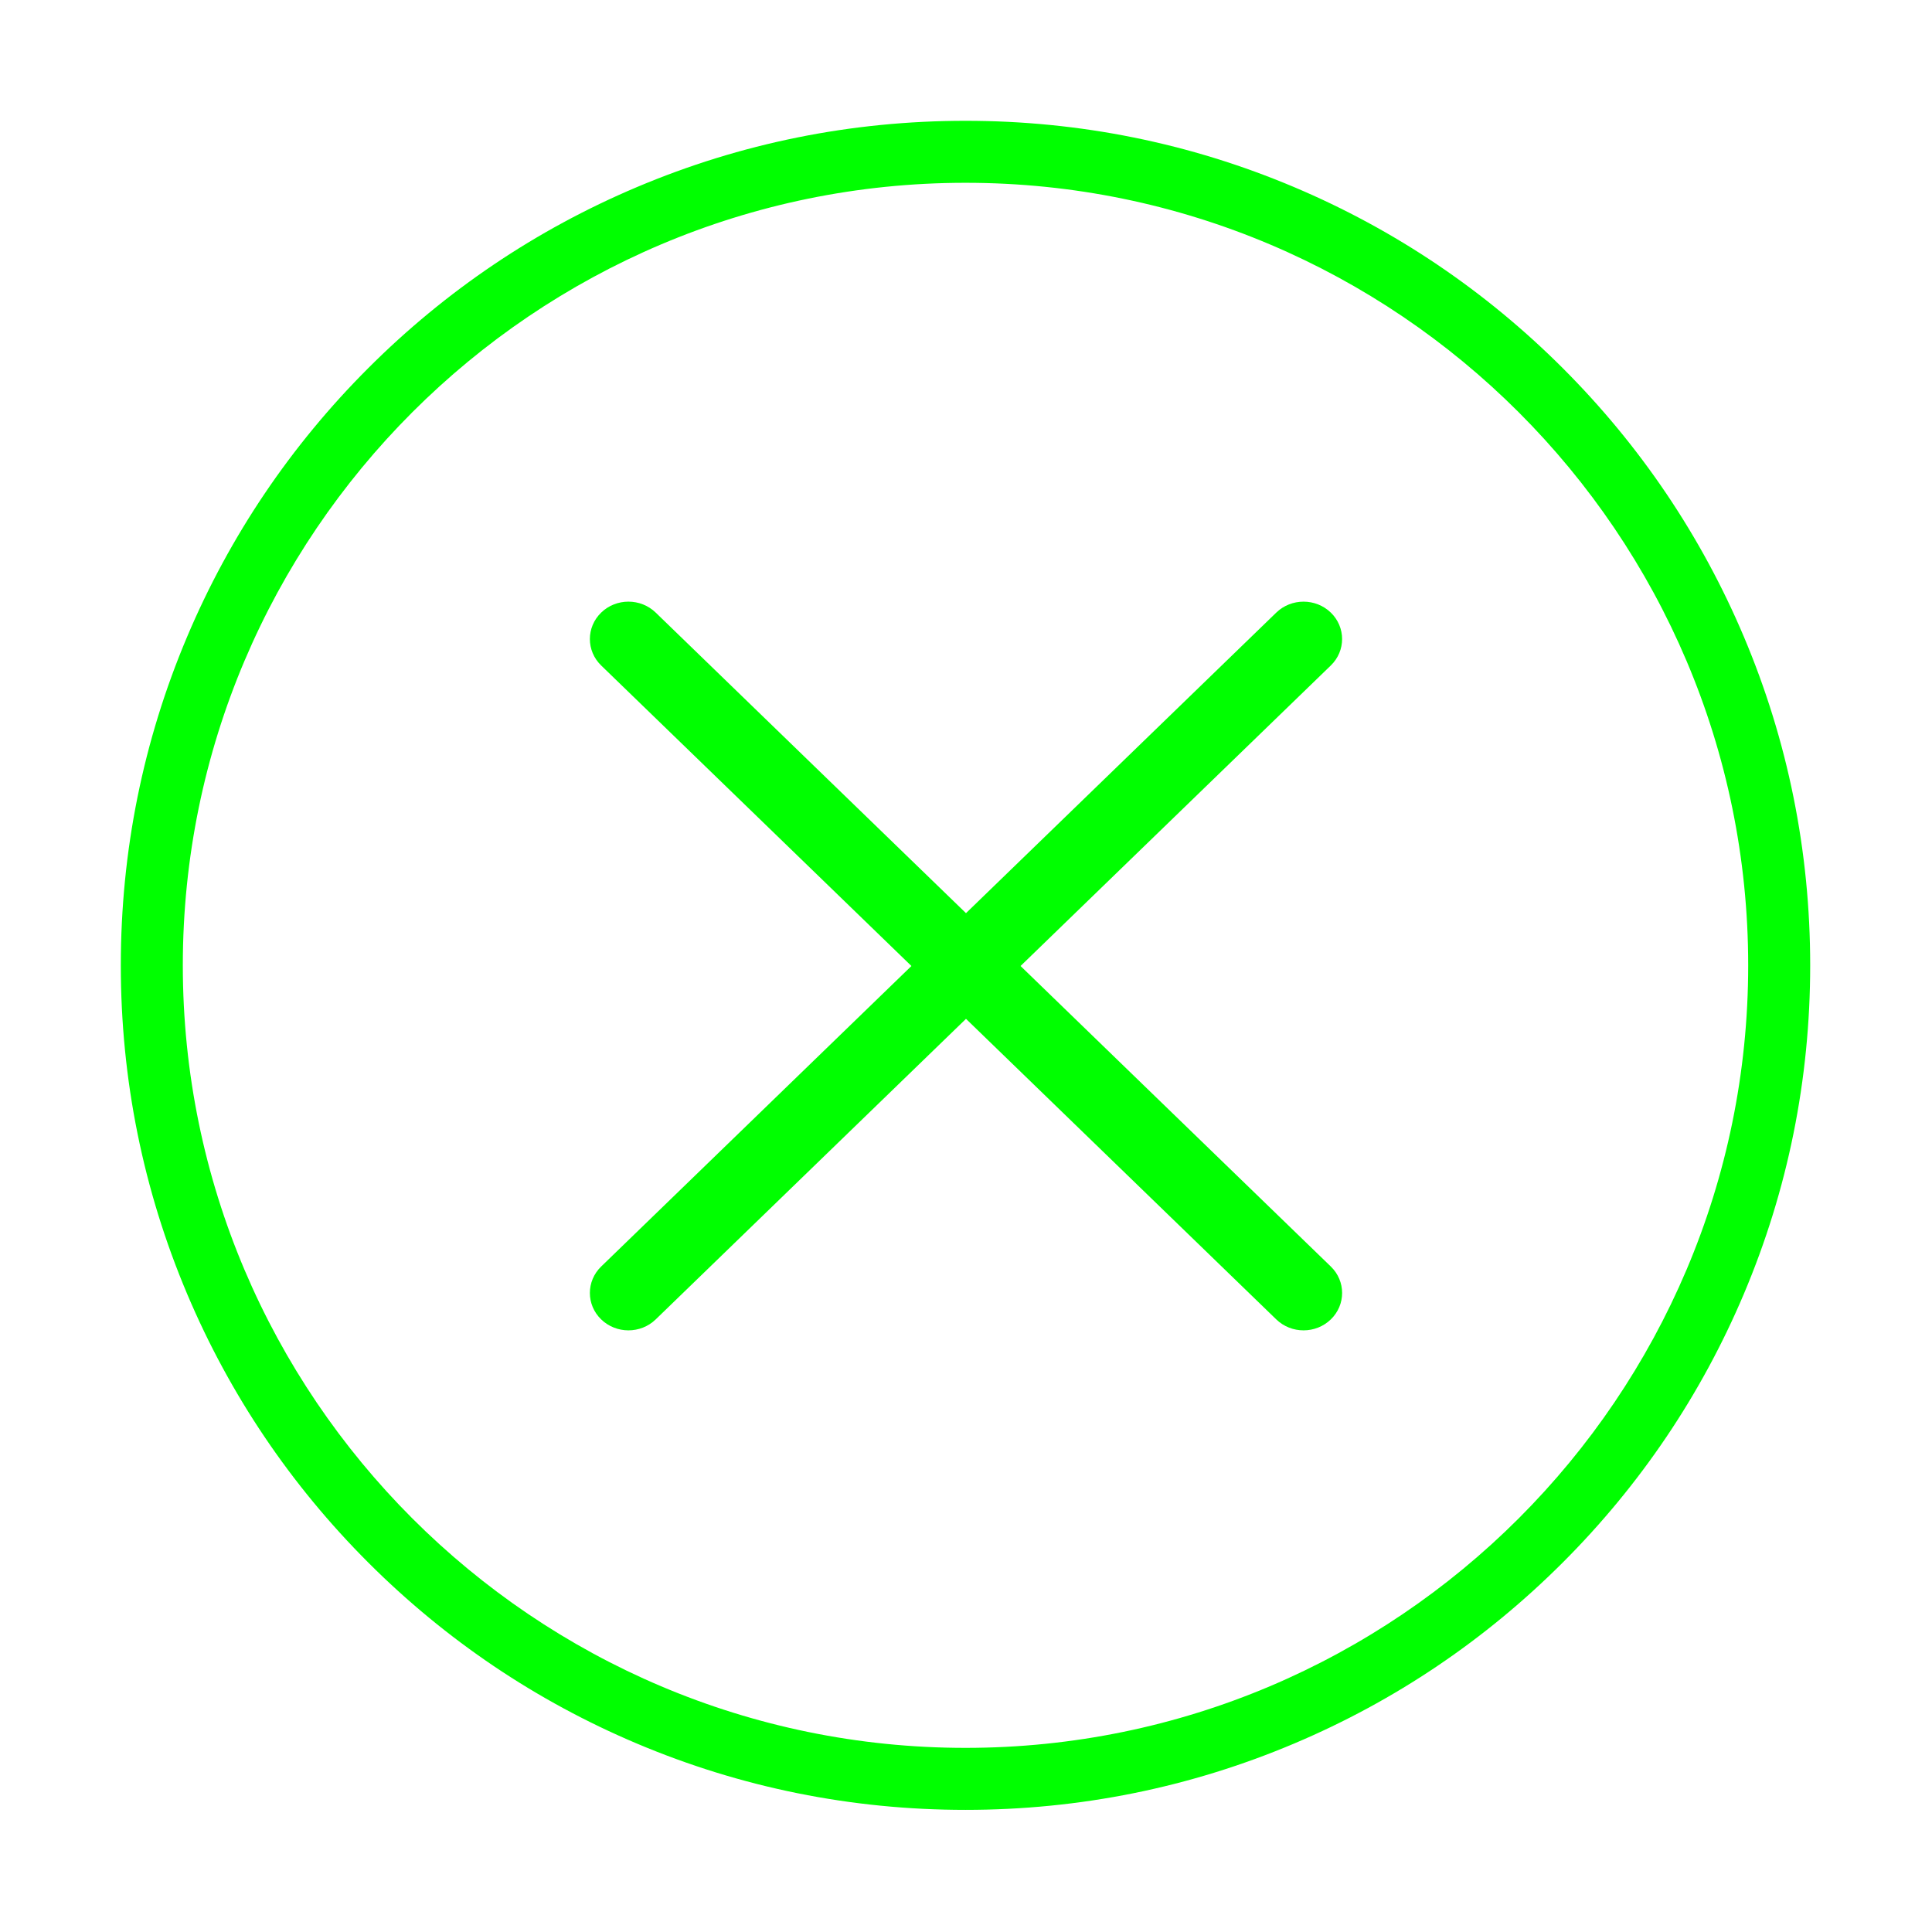 <?xml version="1.0" standalone="no"?><!DOCTYPE svg PUBLIC "-//W3C//DTD SVG 1.1//EN" "http://www.w3.org/Graphics/SVG/1.1/DTD/svg11.dtd"><svg class="icon" width="200px" height="200.00px" viewBox="0 0 1024 1024" version="1.1" xmlns="http://www.w3.org/2000/svg"><path fill="#00ff00" d="M924.255 337.405c-22.557-53.297-54.831-101.162-95.943-142.268-41.118-41.104-88.989-73.374-142.31-95.926-55.199-23.348-113.835-35.18-174.265-35.18-60.439 0-119.065 11.832-174.272 35.18-53.316 22.542-101.194 54.821-142.299 95.918-41.114 41.106-73.397 88.98-95.947 142.276-23.349 55.195-35.184 113.817-35.184 174.241 0 60.418 11.836 119.034 35.184 174.233 22.551 53.299 54.833 101.178 95.947 142.284 41.105 41.091 88.984 73.374 142.299 95.918 55.208 23.357 113.843 35.189 174.272 35.189 60.43 0 119.066-11.832 174.265-35.189 53.321-22.543 101.193-54.827 142.31-95.918 41.112-41.105 73.386-88.985 95.943-142.284 23.339-55.187 35.184-113.807 35.184-174.233 0-60.424-11.846-119.046-35.184-174.241zM511.736 926.408c-228.748 0-414.84-186.076-414.84-414.762 0-228.701 186.092-414.761 414.84-414.761 228.751 0 414.843 186.061 414.843 414.761 0 228.686-186.092 414.762-414.843 414.762z m29.178-414.407l164.441-159.286c7.981-7.737 7.981-20.289 0-28.027-7.98-7.731-20.917-7.731-28.904 0l-164.456 159.303-164.456-159.303c-7.981-7.737-20.926-7.737-28.906 0-7.979 7.738-7.979 20.29 0 28.027l164.443 159.286-164.443 159.284c-7.979 7.742-7.979 20.289 0 28.026 7.981 7.738 20.919 7.738 28.906 0l164.456-159.302 164.456 159.302c7.987 7.738 20.925 7.738 28.911 0 7.987-7.737 7.98-20.289 0-28.026L540.914 512.001z" /></svg>